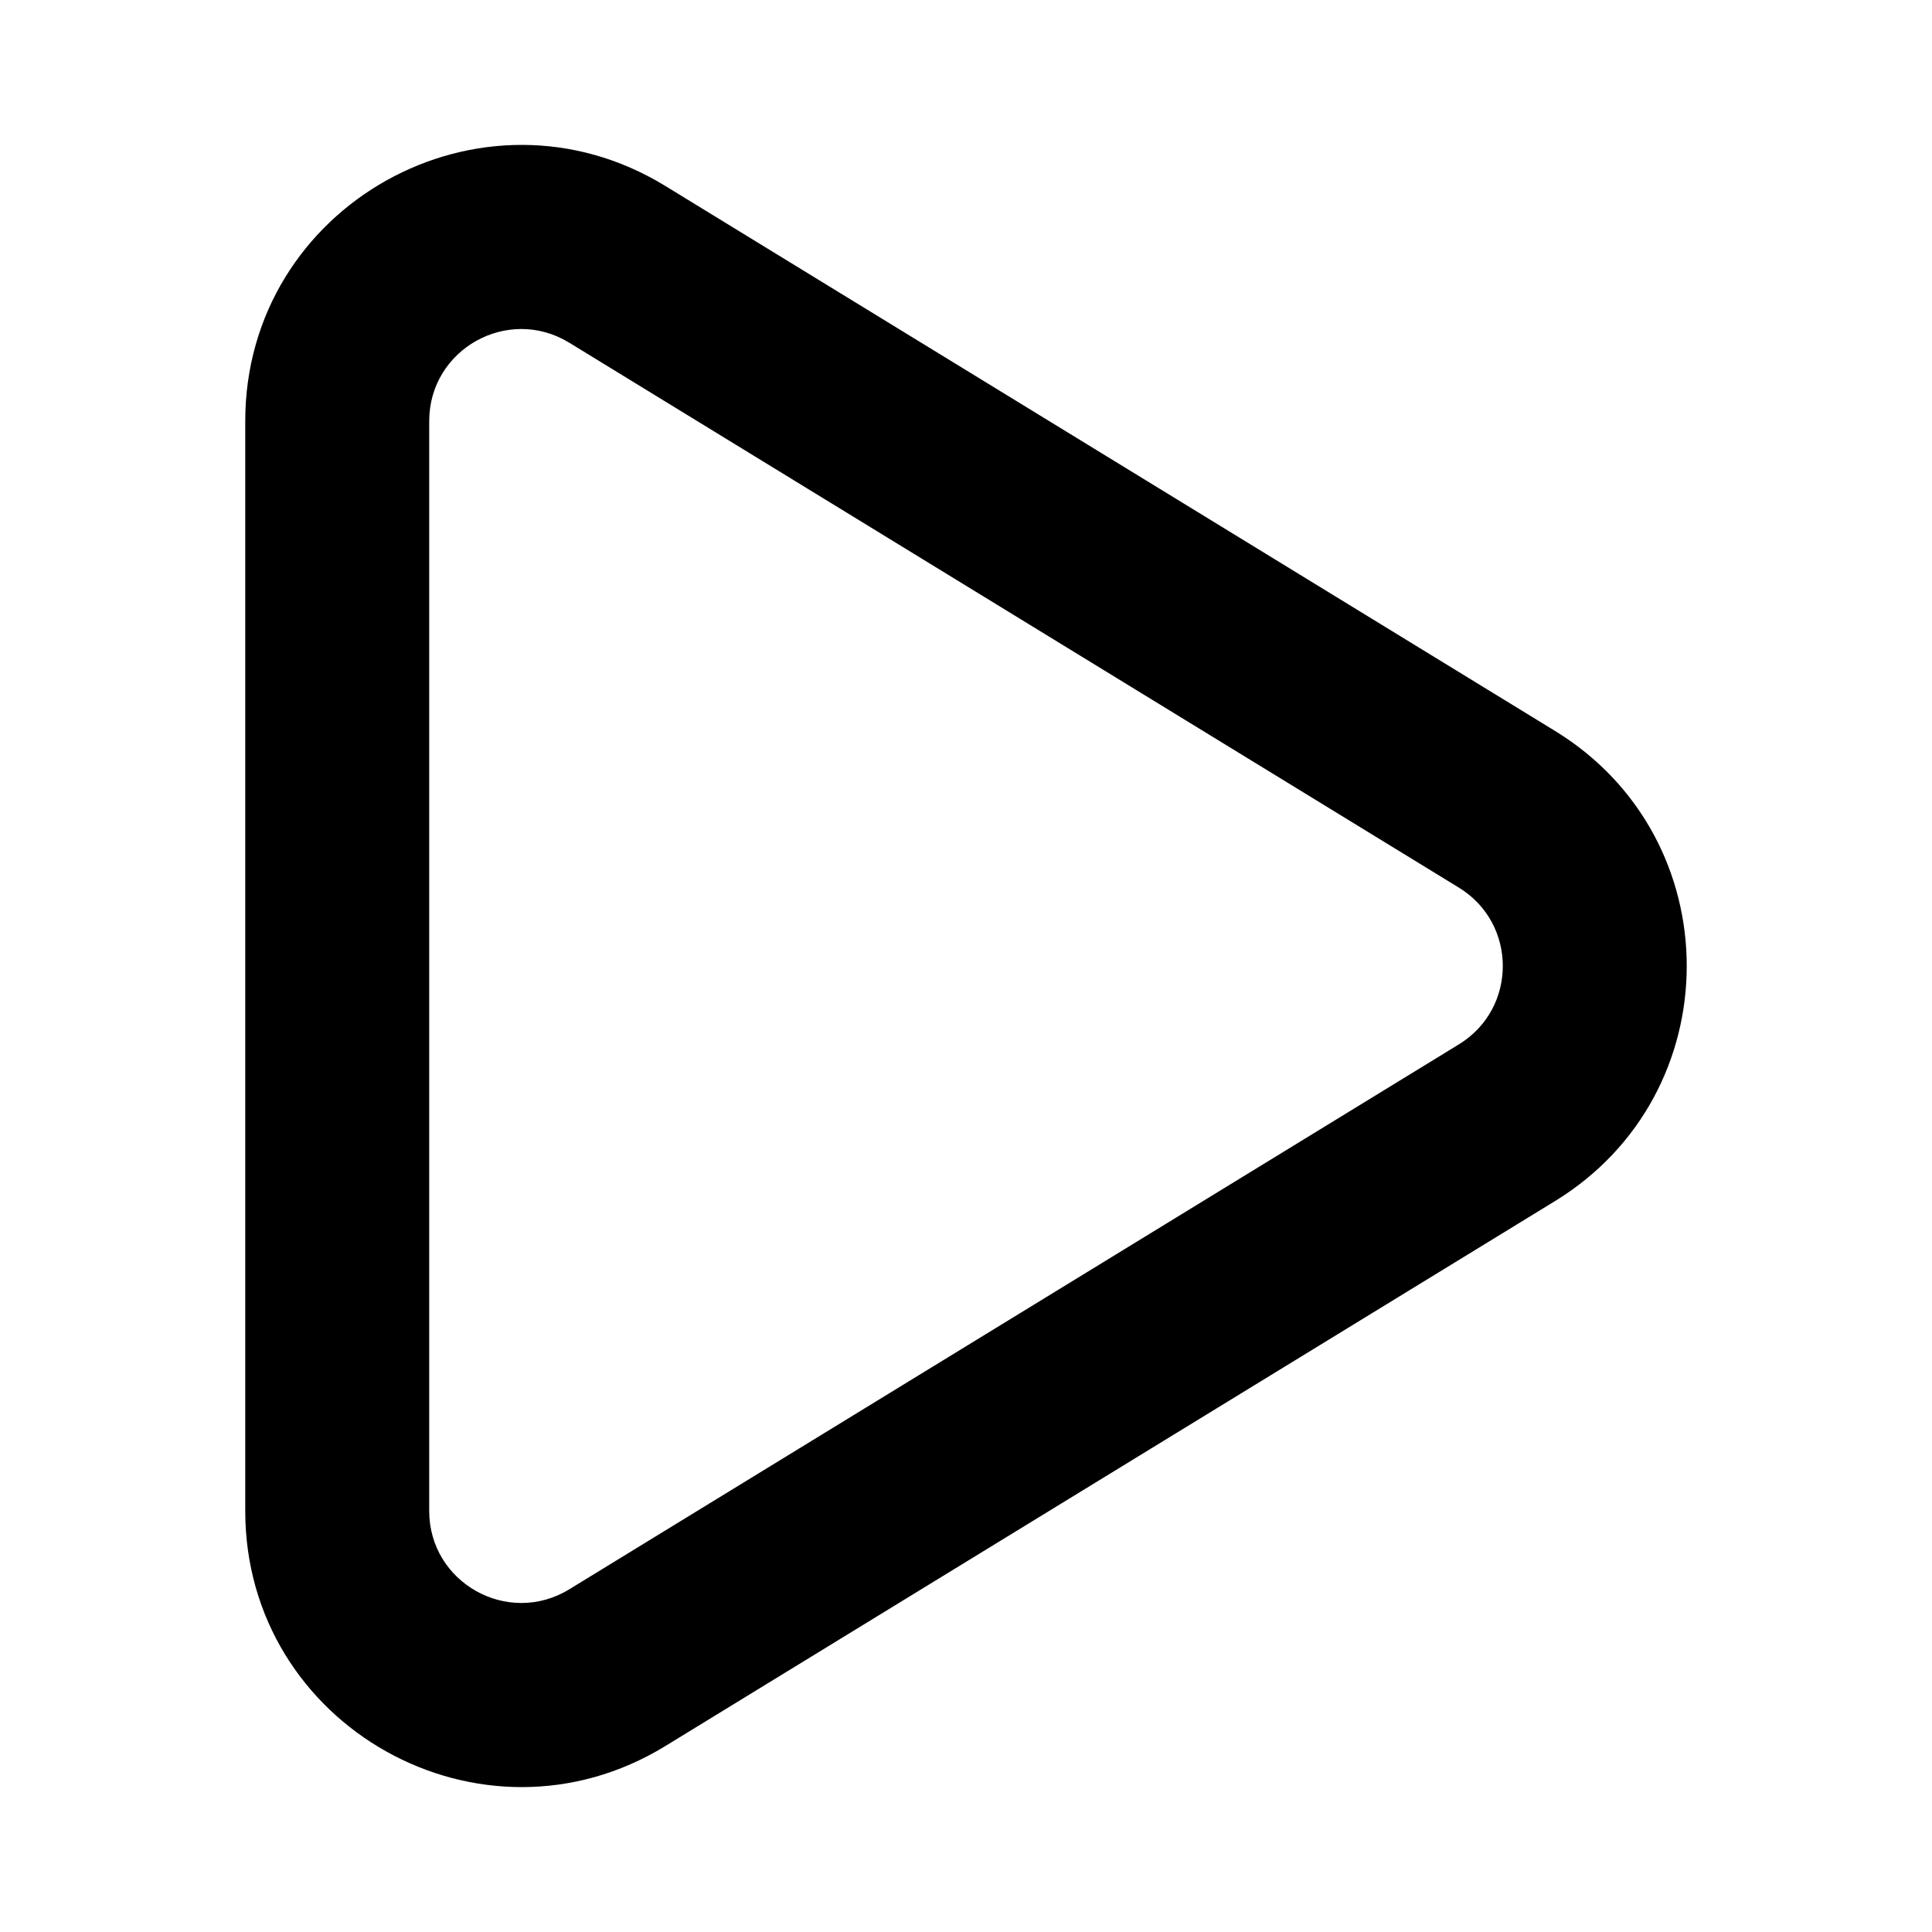 <?xml version="1.0" encoding="UTF-8"?>
<svg width="100px" height="100px" viewBox="0 0 100 100" version="1.1" xmlns="http://www.w3.org/2000/svg">
    <path d="M12.694,21.794 C12.694,10.64 24.922,3.798 34.438,9.626 L80.487,37.832 C89.578,43.401 89.578,56.6 80.487,62.168 L34.438,90.375 C24.922,96.202 12.696,89.359 12.694,78.207 L12.694,21.794 Z M22.216,78.207 C22.217,81.923 26.292,84.204 29.464,82.263 L75.512,54.056 C78.543,52.2 78.542,47.8 75.512,45.944 L29.464,17.738 C26.292,15.796 22.216,18.076 22.216,21.794 L22.216,78.207 Z" id="Shape" fill="#000000"></path>
</svg>